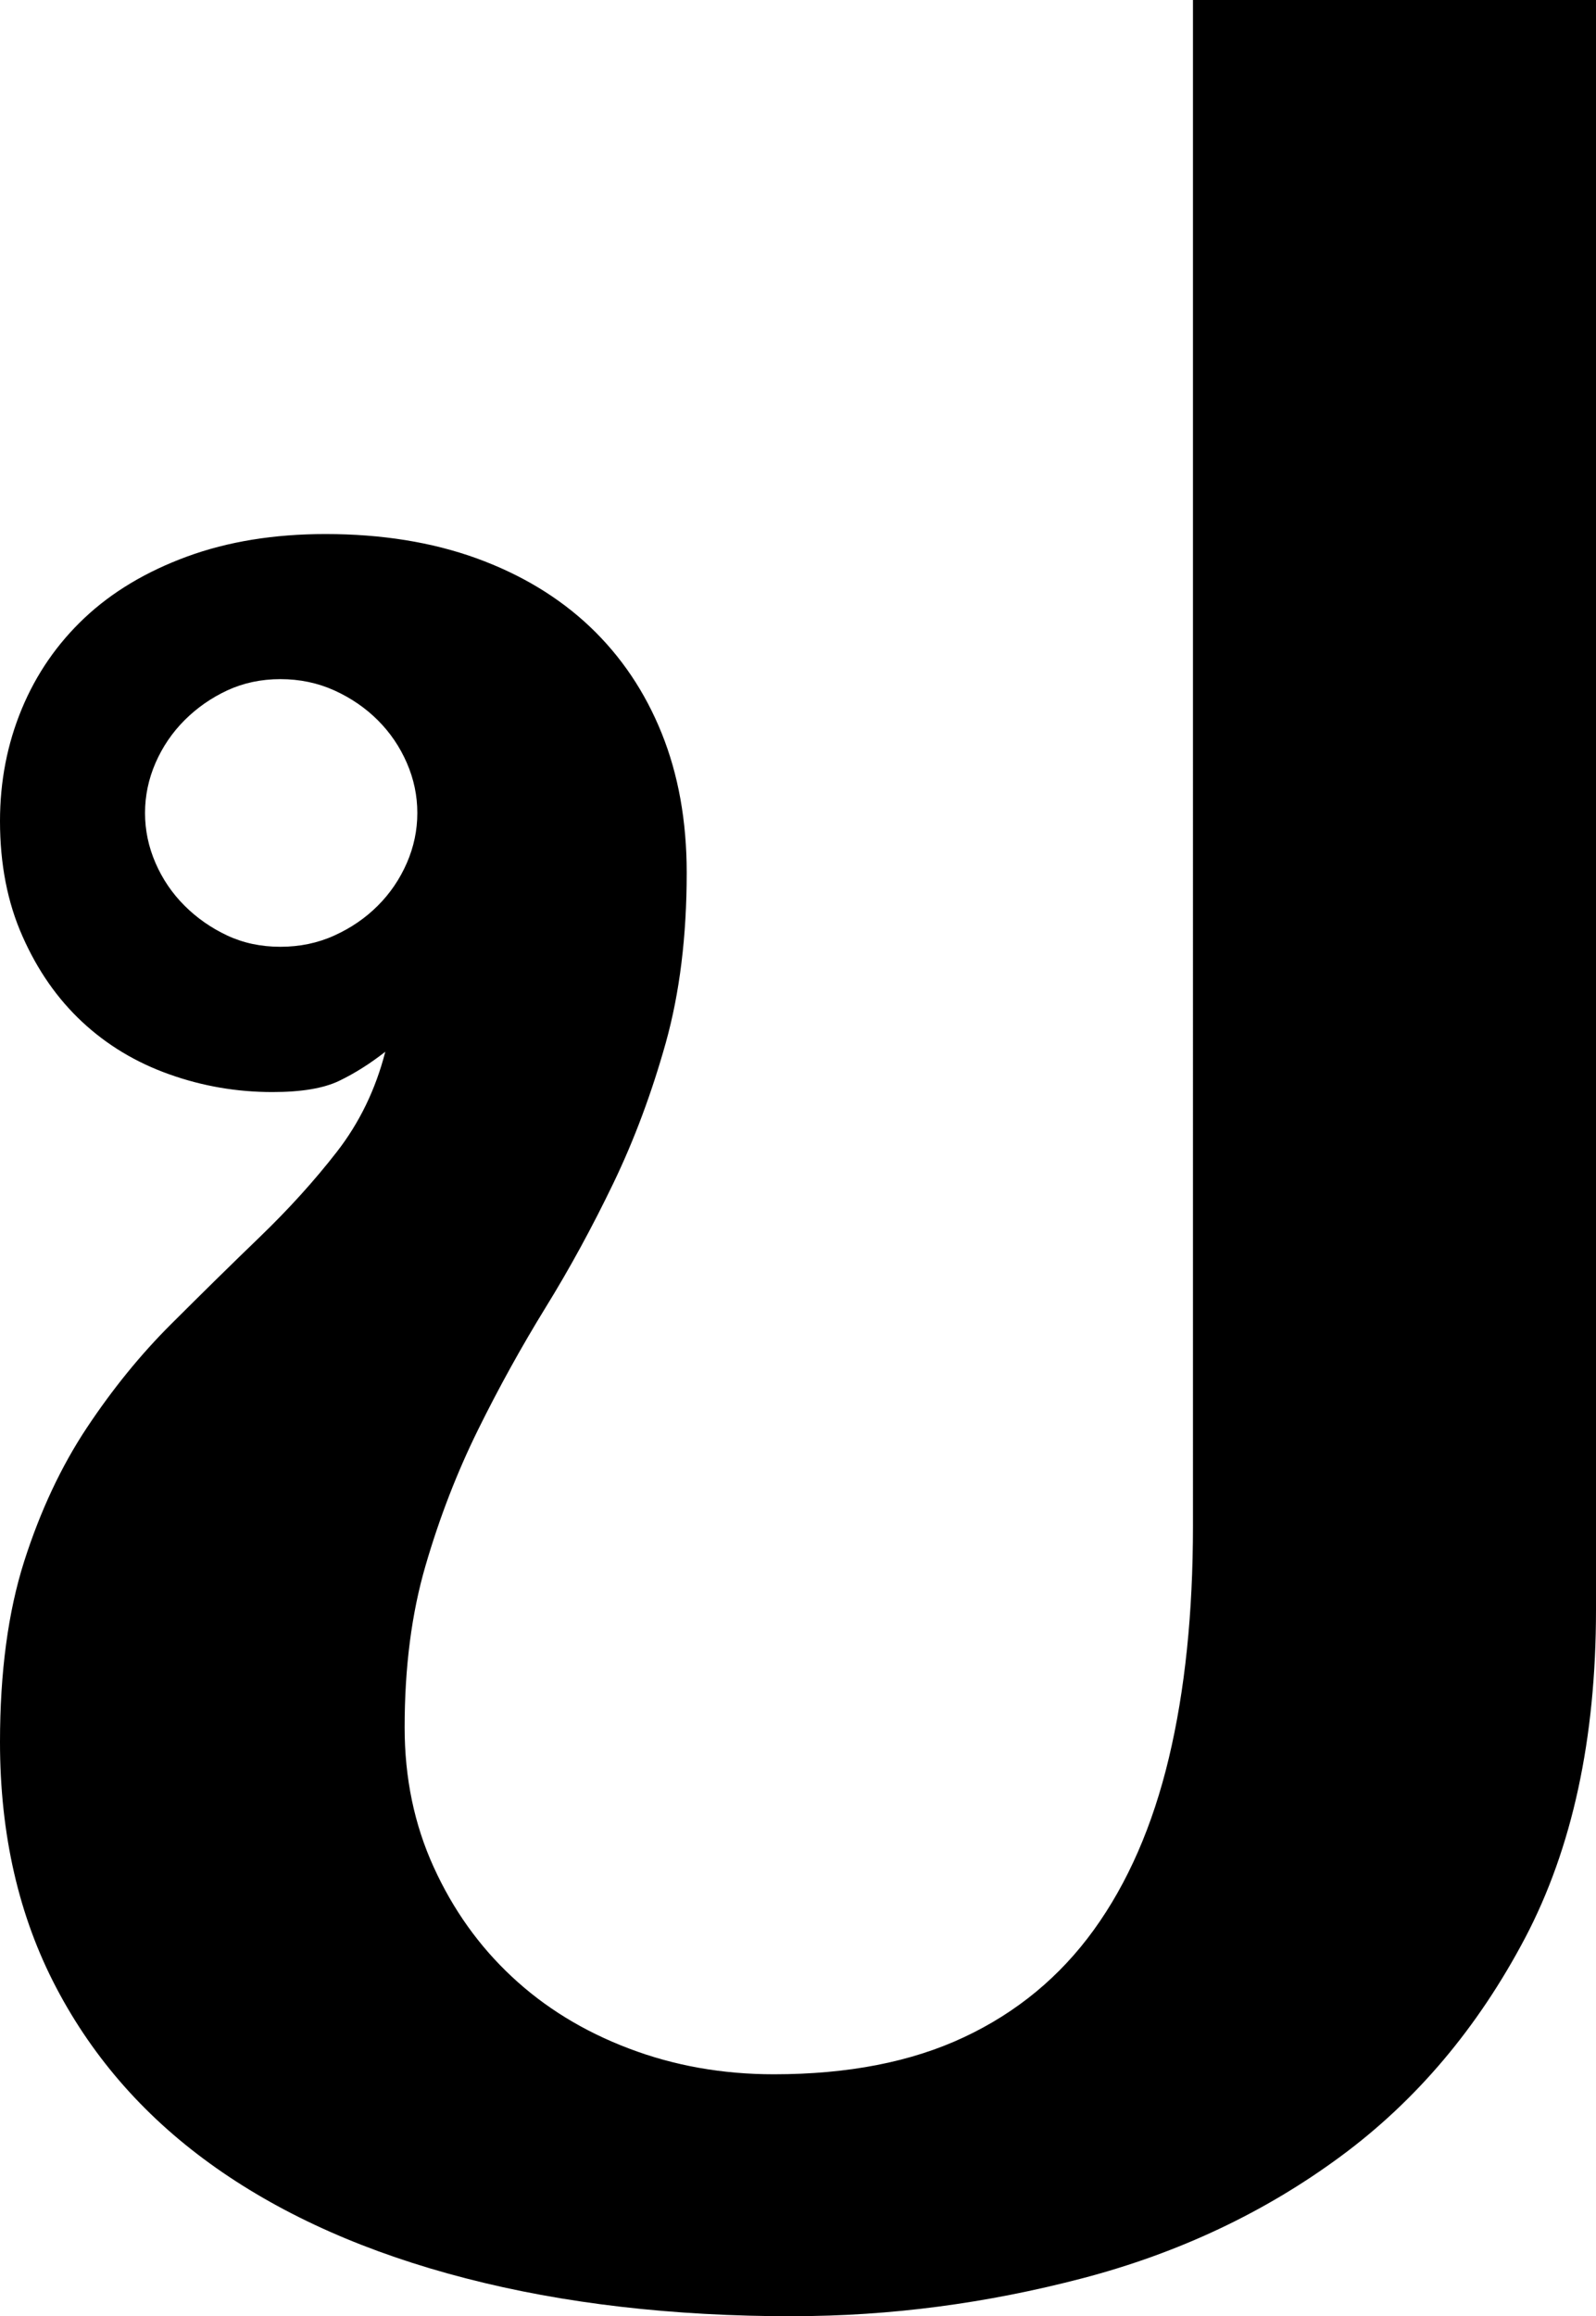 <?xml version="1.0" encoding="UTF-8" standalone="no"?>
<svg
   id="Layer_1"
   data-name="Layer 1"
   viewBox="0 0 179.82 260.84"
   version="1.1"
   sodipodi:docname="poh pah.svg"
   width="179.82"
   height="260.84"
   inkscape:version="1.4 (e7c3feb100, 2024-10-09)"
   xmlns:inkscape="http://www.inkscape.org/namespaces/inkscape"
   xmlns:sodipodi="http://sodipodi.sourceforge.net/DTD/sodipodi-0.dtd"
   xmlns="http://www.w3.org/2000/svg"
   xmlns:svg="http://www.w3.org/2000/svg">
  <defs
     id="defs1" />
  <sodipodi:namedview
     id="namedview1"
     pagecolor="#505050"
     bordercolor="#eeeeee"
     borderopacity="1"
     inkscape:showpageshadow="0"
     inkscape:pageopacity="0"
     inkscape:pagecheckerboard="0"
     inkscape:deskcolor="#505050"
     inkscape:zoom="1.0861913"
     inkscape:cx="96.20773"
     inkscape:cy="197.93935"
     inkscape:window-width="1280"
     inkscape:window-height="768"
     inkscape:window-x="0"
     inkscape:window-y="0"
     inkscape:window-maximized="1"
     inkscape:current-layer="Layer_1" />
  <path
     d="M 89.36,260.84 C 75.8,260.84 63.5,259.42 52.49,256.57 41.47,253.73 32.08,249.58 24.34,244.13 16.59,238.68 10.59,231.93 6.36,223.88 2.12,215.83 0,206.6 0,196.18 c 0,-7.87 0.91,-14.65 2.72,-20.34 1.82,-5.69 4.18,-10.72 7.08,-15.08 2.9,-4.36 6.05,-8.23 9.45,-11.62 3.4,-3.39 6.72,-6.66 9.99,-9.81 3.27,-3.15 6.18,-6.36 8.72,-9.63 2.54,-3.27 4.36,-7.02 5.45,-11.26 -1.7,1.33 -3.42,2.42 -5.18,3.27 -1.76,0.85 -4.27,1.27 -7.54,1.27 -4,0 -7.87,-0.66 -11.62,-2 -3.75,-1.33 -7.02,-3.3 -9.81,-5.9 -2.79,-2.6 -5.03,-5.81 -6.72,-9.63 C 0.84,101.64 0,97.31 0,92.46 0,87.98 0.82,83.77 2.45,79.84 c 1.63,-3.93 4,-7.36 7.08,-10.26 3.08,-2.9 6.93,-5.21 11.53,-6.9 4.6,-1.69 9.81,-2.54 15.62,-2.54 6.29,0 11.96,0.91 16.98,2.72 5.02,1.82 9.29,4.39 12.81,7.72 3.51,3.33 6.2,7.33 8.08,11.99 1.88,4.66 2.82,9.9 2.82,15.71 0,7.15 -0.79,13.53 -2.36,19.16 -1.58,5.63 -3.54,10.9 -5.9,15.8 -2.36,4.9 -4.9,9.57 -7.63,13.99 -2.72,4.42 -5.27,9.02 -7.63,13.8 -2.36,4.79 -4.33,9.87 -5.9,15.26 -1.58,5.39 -2.36,11.47 -2.36,18.25 0,5.69 1.09,10.93 3.27,15.71 2.18,4.79 5.11,8.9 8.81,12.35 3.69,3.45 8.08,6.15 13.17,8.08 5.09,1.94 10.54,2.91 16.35,2.91 8.36,0 15.5,-1.39 21.43,-4.18 5.93,-2.78 10.81,-6.81 14.62,-12.08 3.81,-5.27 6.63,-11.72 8.45,-19.34 1.82,-7.62 2.72,-16.35 2.72,-26.16 V 0 h 45.41 v 181.28 c 0,14.53 -2.67,26.85 -7.99,36.96 -5.33,10.11 -12.26,18.32 -20.8,24.61 -8.54,6.3 -18.23,10.87 -29.06,13.71 -10.84,2.84 -21.71,4.27 -32.6,4.27 z M 16.34,91.55 c 0,1.94 0.39,3.81 1.18,5.63 0.79,1.82 1.88,3.42 3.27,4.81 1.39,1.39 3,2.51 4.81,3.36 1.82,0.85 3.81,1.27 5.99,1.27 2.18,0 4.21,-0.42 6.08,-1.27 1.88,-0.85 3.51,-1.97 4.9,-3.36 1.39,-1.39 2.48,-3 3.27,-4.81 0.79,-1.82 1.18,-3.69 1.18,-5.63 0,-1.94 -0.39,-3.81 -1.18,-5.63 -0.79,-1.82 -1.88,-3.42 -3.27,-4.81 -1.39,-1.39 -3.03,-2.51 -4.9,-3.36 -1.88,-0.85 -3.91,-1.27 -6.08,-1.27 -2.17,0 -4.18,0.43 -5.99,1.27 -1.82,0.85 -3.42,1.97 -4.81,3.36 -1.39,1.39 -2.48,3 -3.27,4.81 -0.79,1.82 -1.18,3.7 -1.18,5.63 z"
     id="path1" />
</svg>
